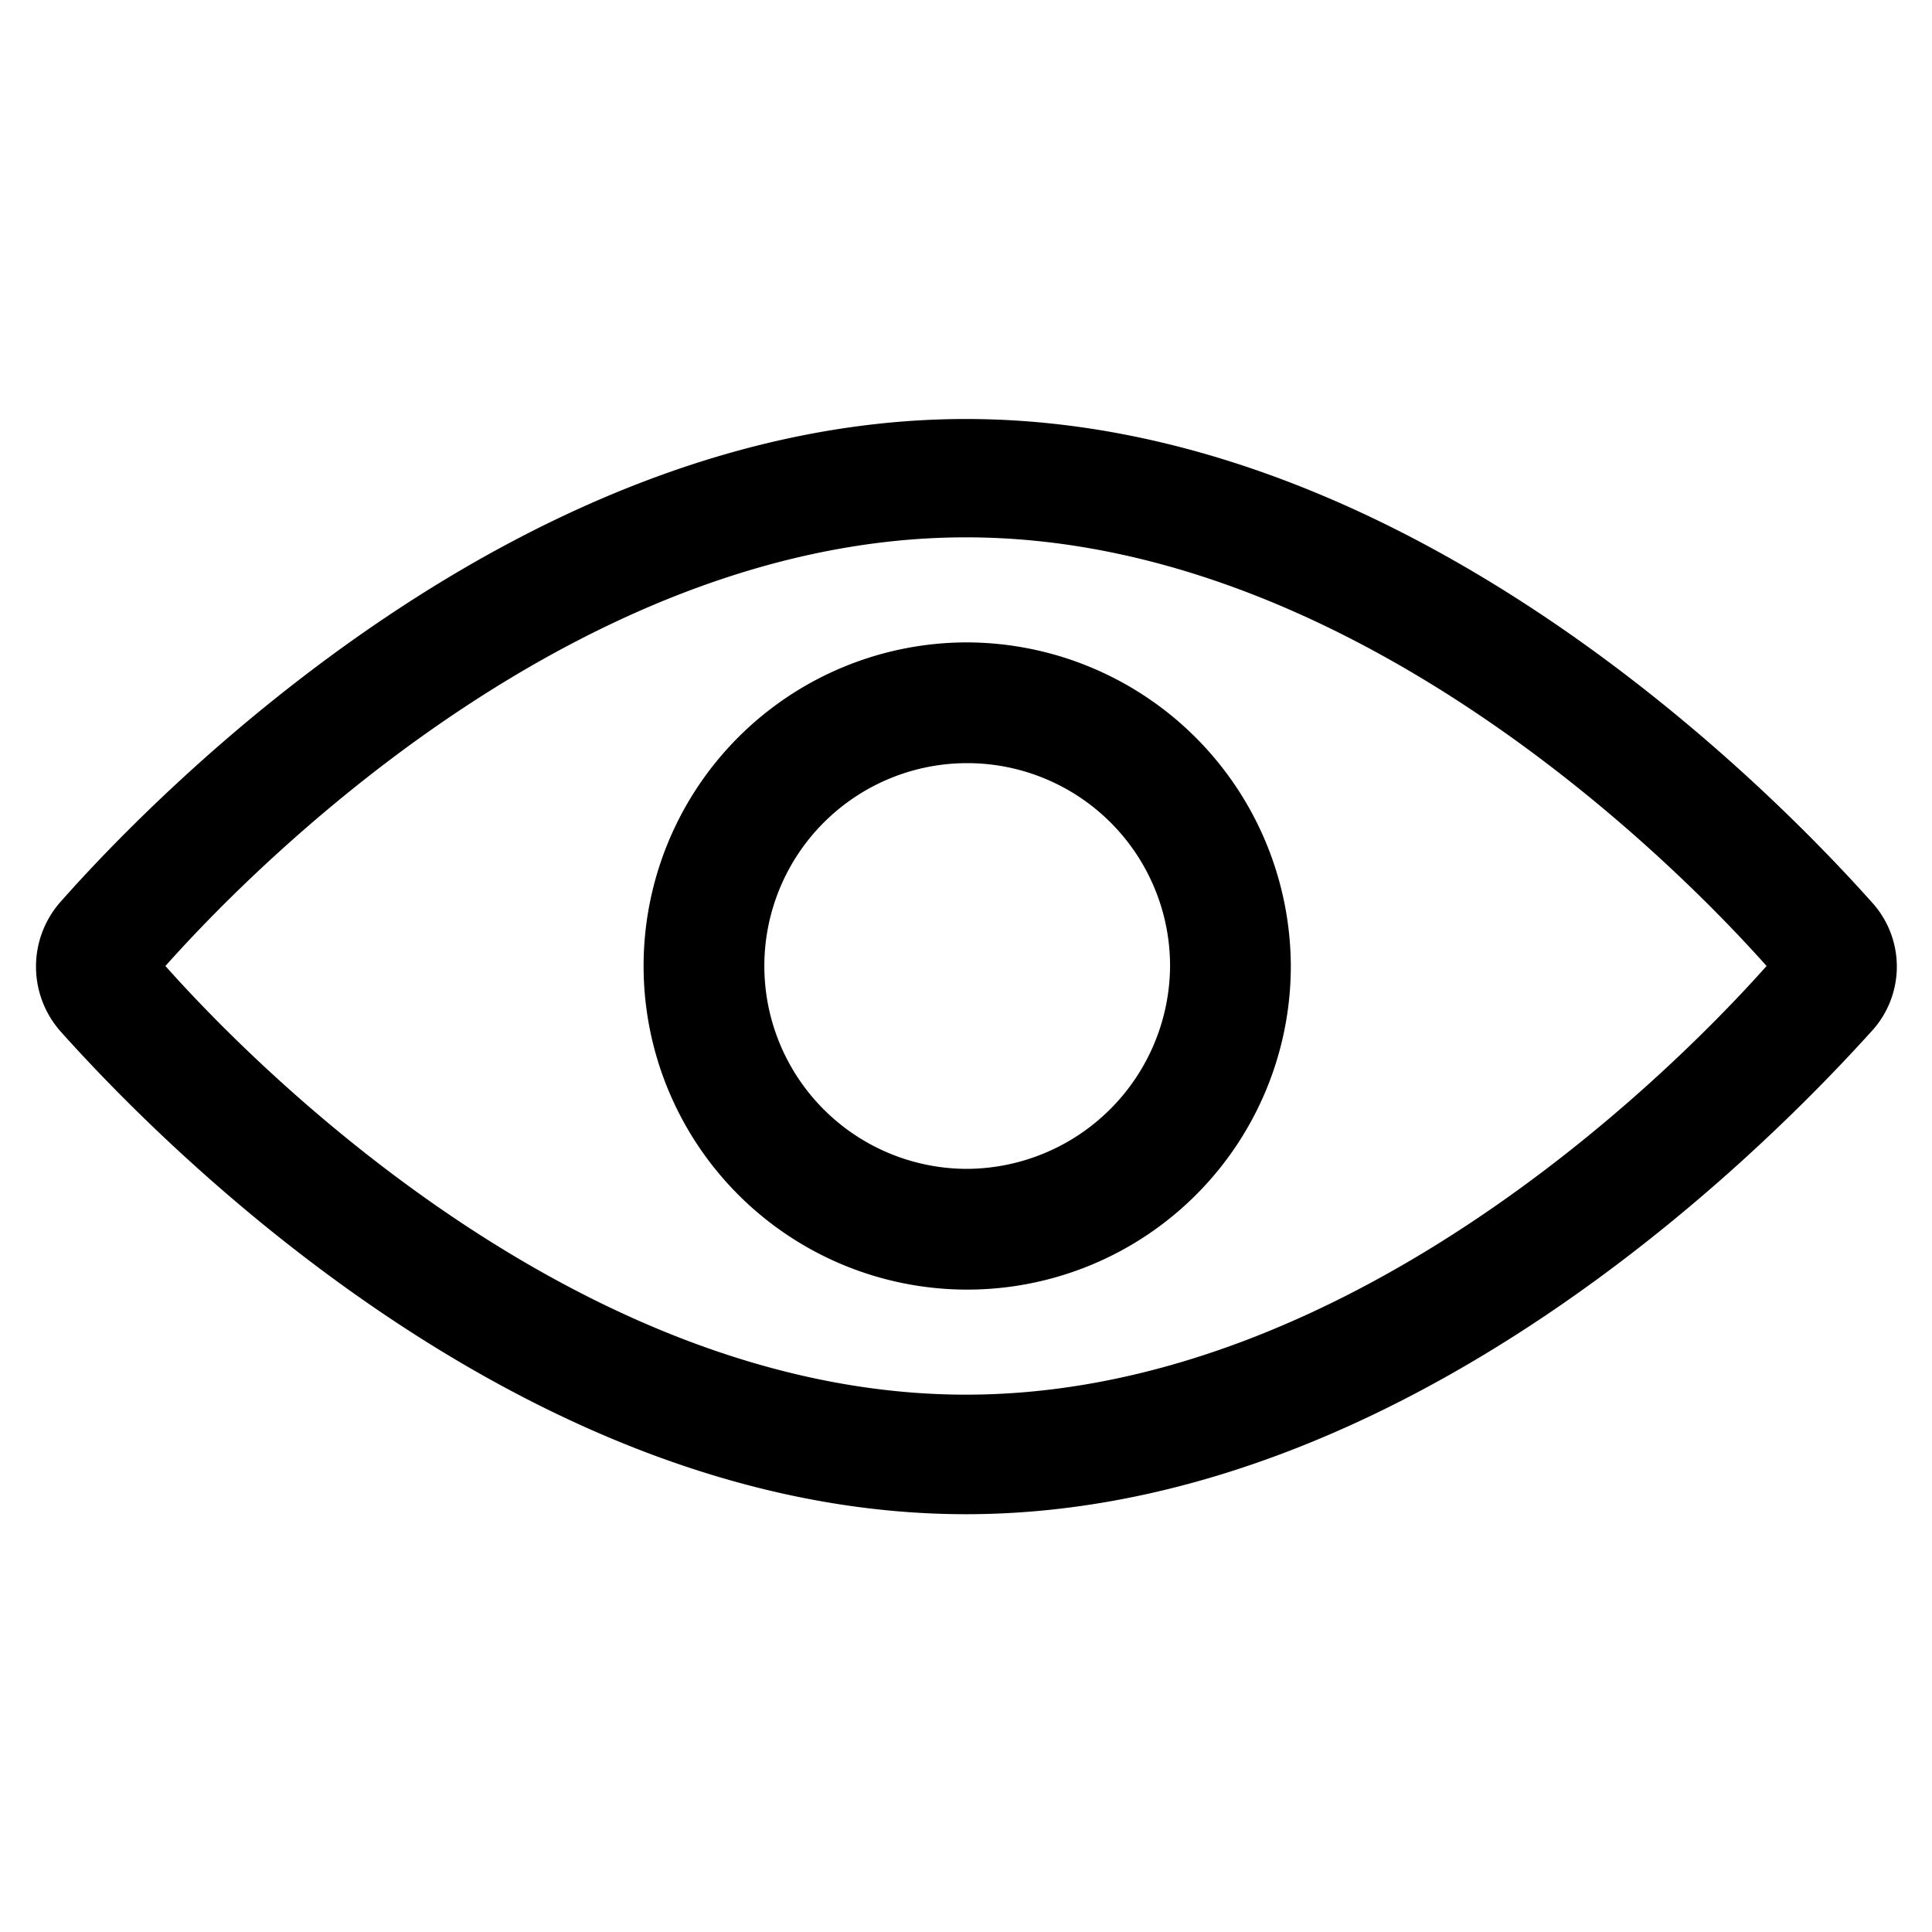 <svg id="Layer_1" data-name="Layer 1" xmlns="http://www.w3.org/2000/svg" viewBox="0 0 16 16"><path d="M15.5,7.47h0c-.84-.94-3.84-4-7.5-4S1.34,6.52.5,7.47a.81.81,0,0,0,0,1.07c.84.94,3.84,4,7.5,4s6.66-3.07,7.5-4A.79.79,0,0,0,15.5,7.47ZM8,11.55C4.9,11.55,2.26,9,1.37,8,2.26,7,4.9,4.45,8,4.45S13.74,7,14.63,8C13.74,9,11.1,11.55,8,11.55ZM8,5.32A2.68,2.68,0,1,0,10.69,8,2.69,2.69,0,0,0,8,5.32ZM8,9.68A1.68,1.68,0,1,1,9.69,8,1.69,1.69,0,0,1,8,9.68Z"/></svg>